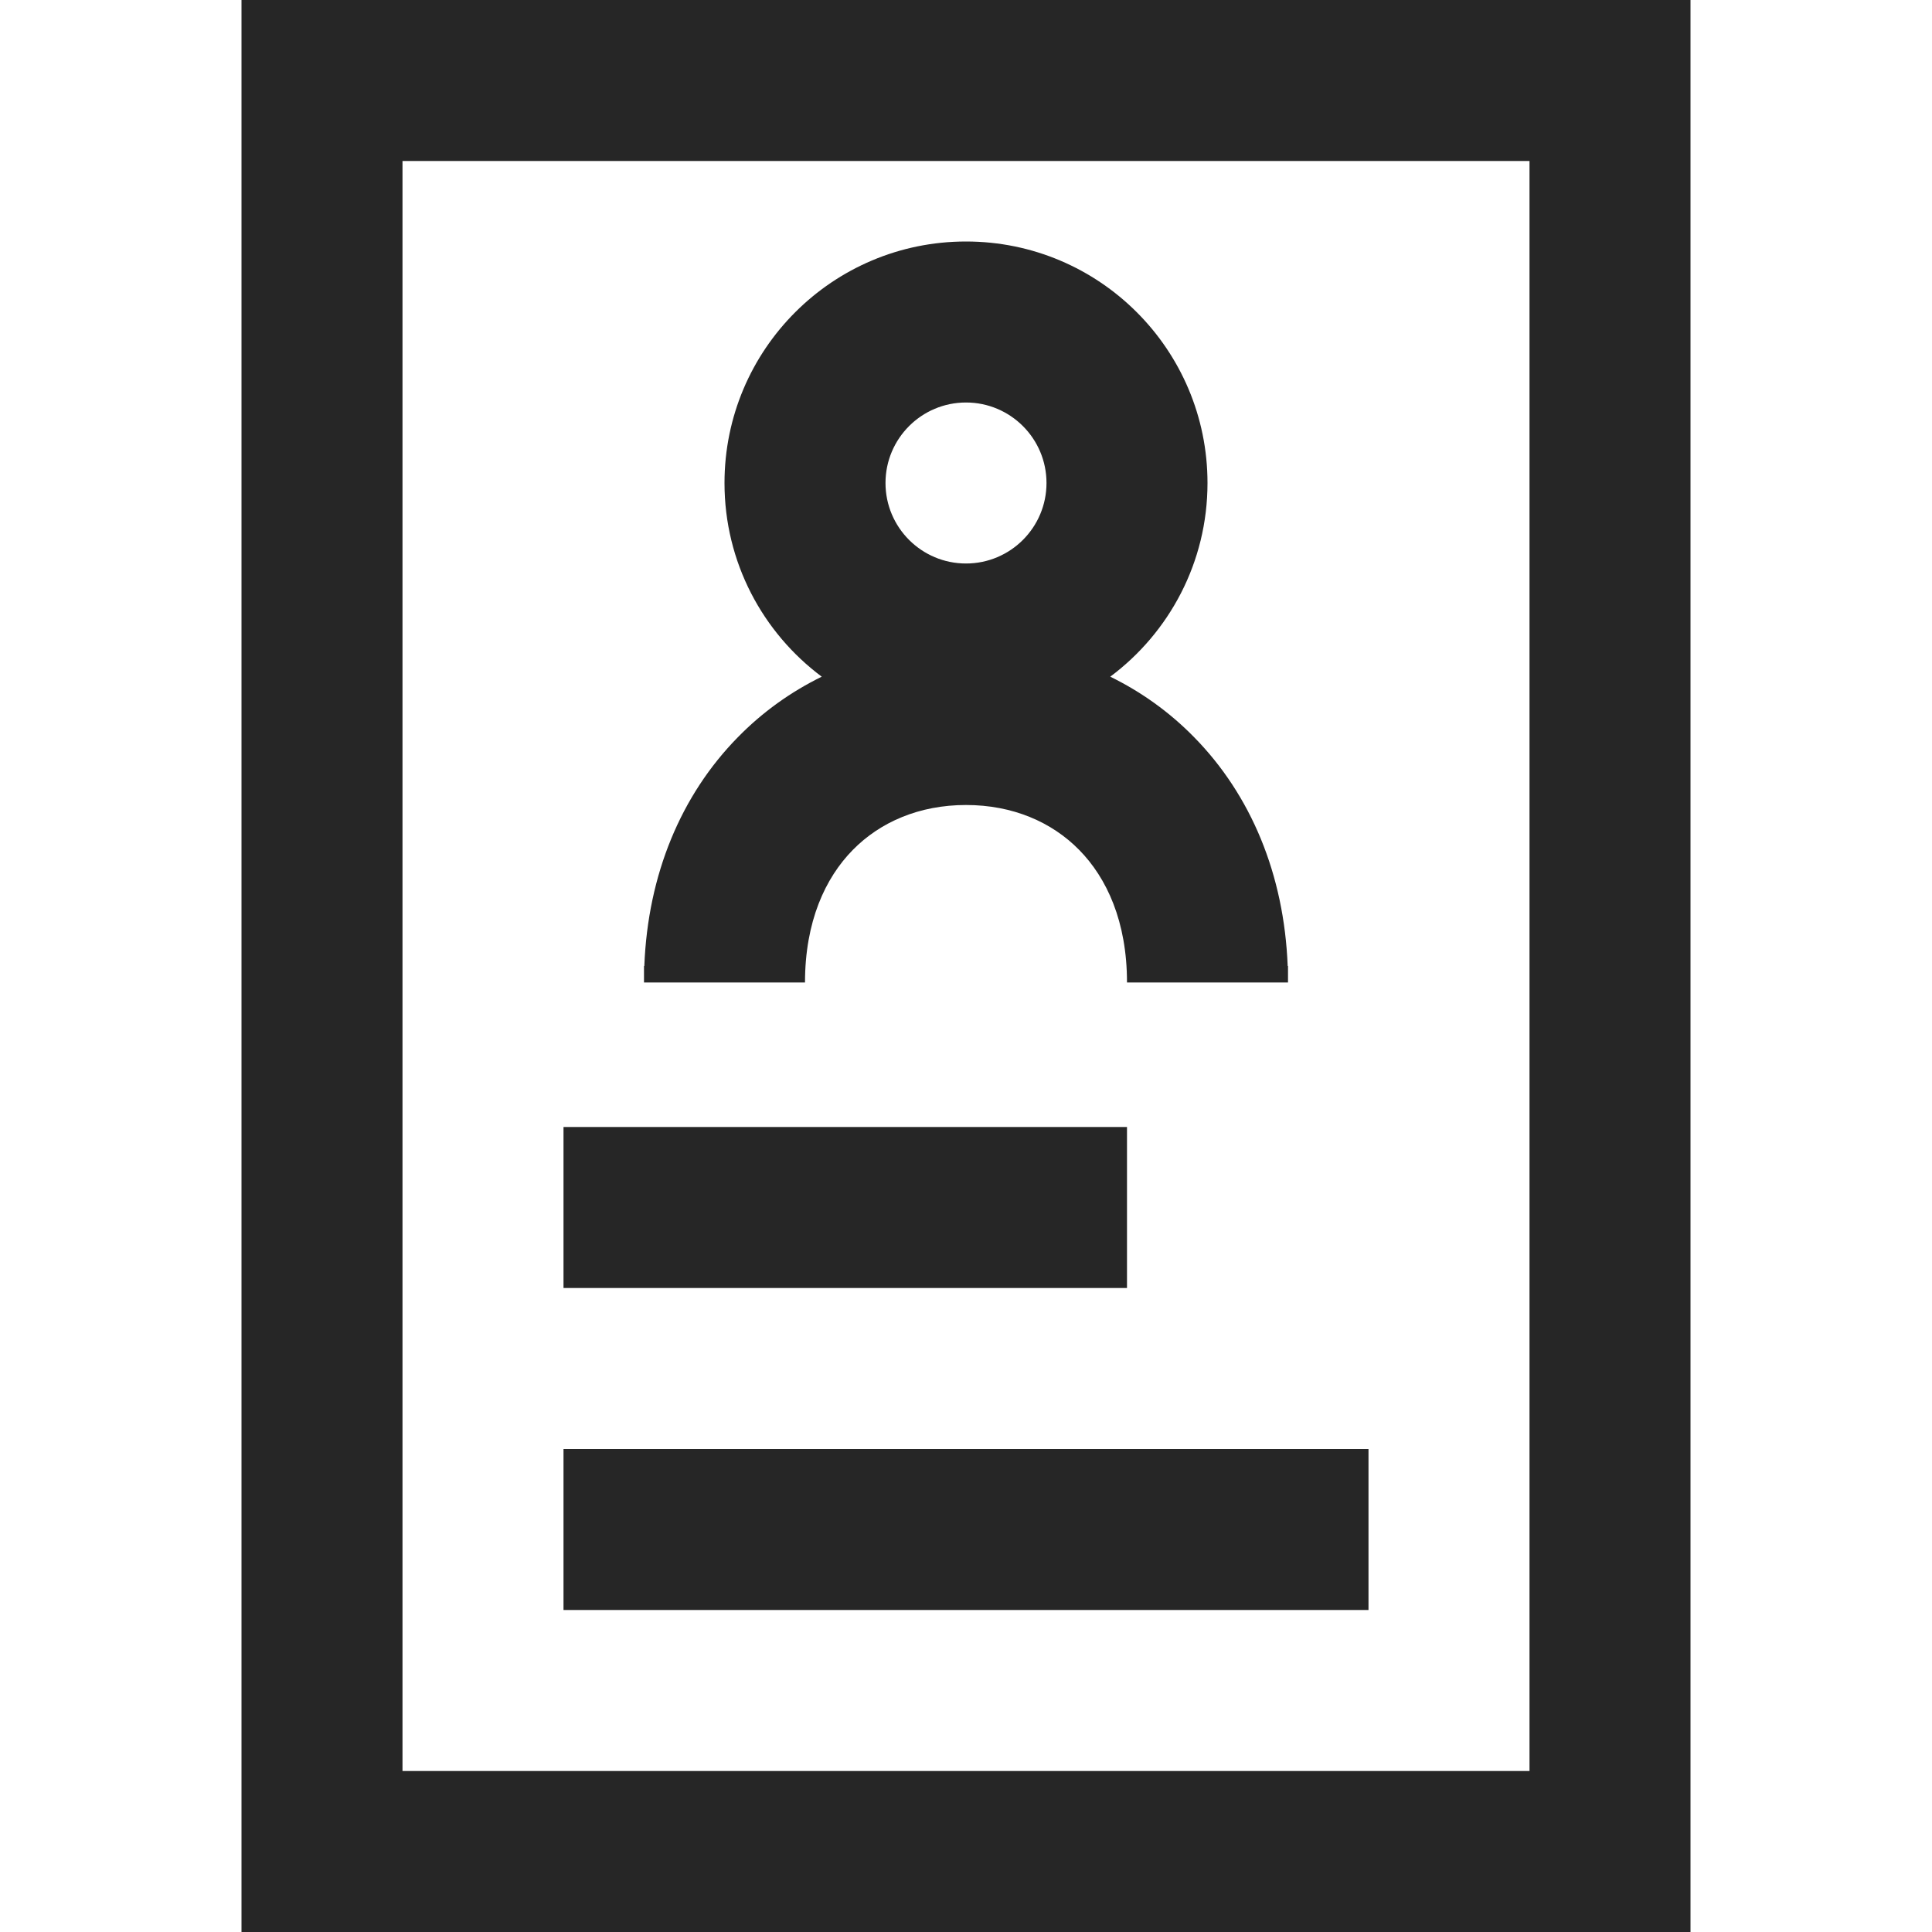 <svg width="24" height="24" viewBox="0 0 24 24" fill="none" xmlns="http://www.w3.org/2000/svg">
<path fill-rule="evenodd" clip-rule="evenodd" d="M5 2H19V22H5V2ZM3 24V0H21V24H3ZM12 7C12.552 7 13 6.552 13 6C13 5.448 12.552 5 12 5C11.448 5 11 5.448 11 6C11 6.552 11.448 7 12 7ZM15 6C15 6.985 14.525 7.859 13.792 8.406C14.176 8.594 14.529 8.846 14.835 9.159C15.539 9.876 15.952 10.862 15.996 12H16V12.205H14C14 11.447 13.748 10.906 13.407 10.559C13.065 10.21 12.578 10 12 10C11.422 10 10.935 10.21 10.593 10.559C10.252 10.906 10 11.447 10 12.205H8V12H8.004C8.048 10.862 8.461 9.876 9.165 9.159C9.471 8.846 9.824 8.594 10.208 8.406C9.475 7.859 9 6.985 9 6C9 4.343 10.343 3 12 3C13.657 3 15 4.343 15 6ZM14 16H7V14H14V16ZM7 18V20H17V18H7Z" fill="#262626"/>
</svg>
